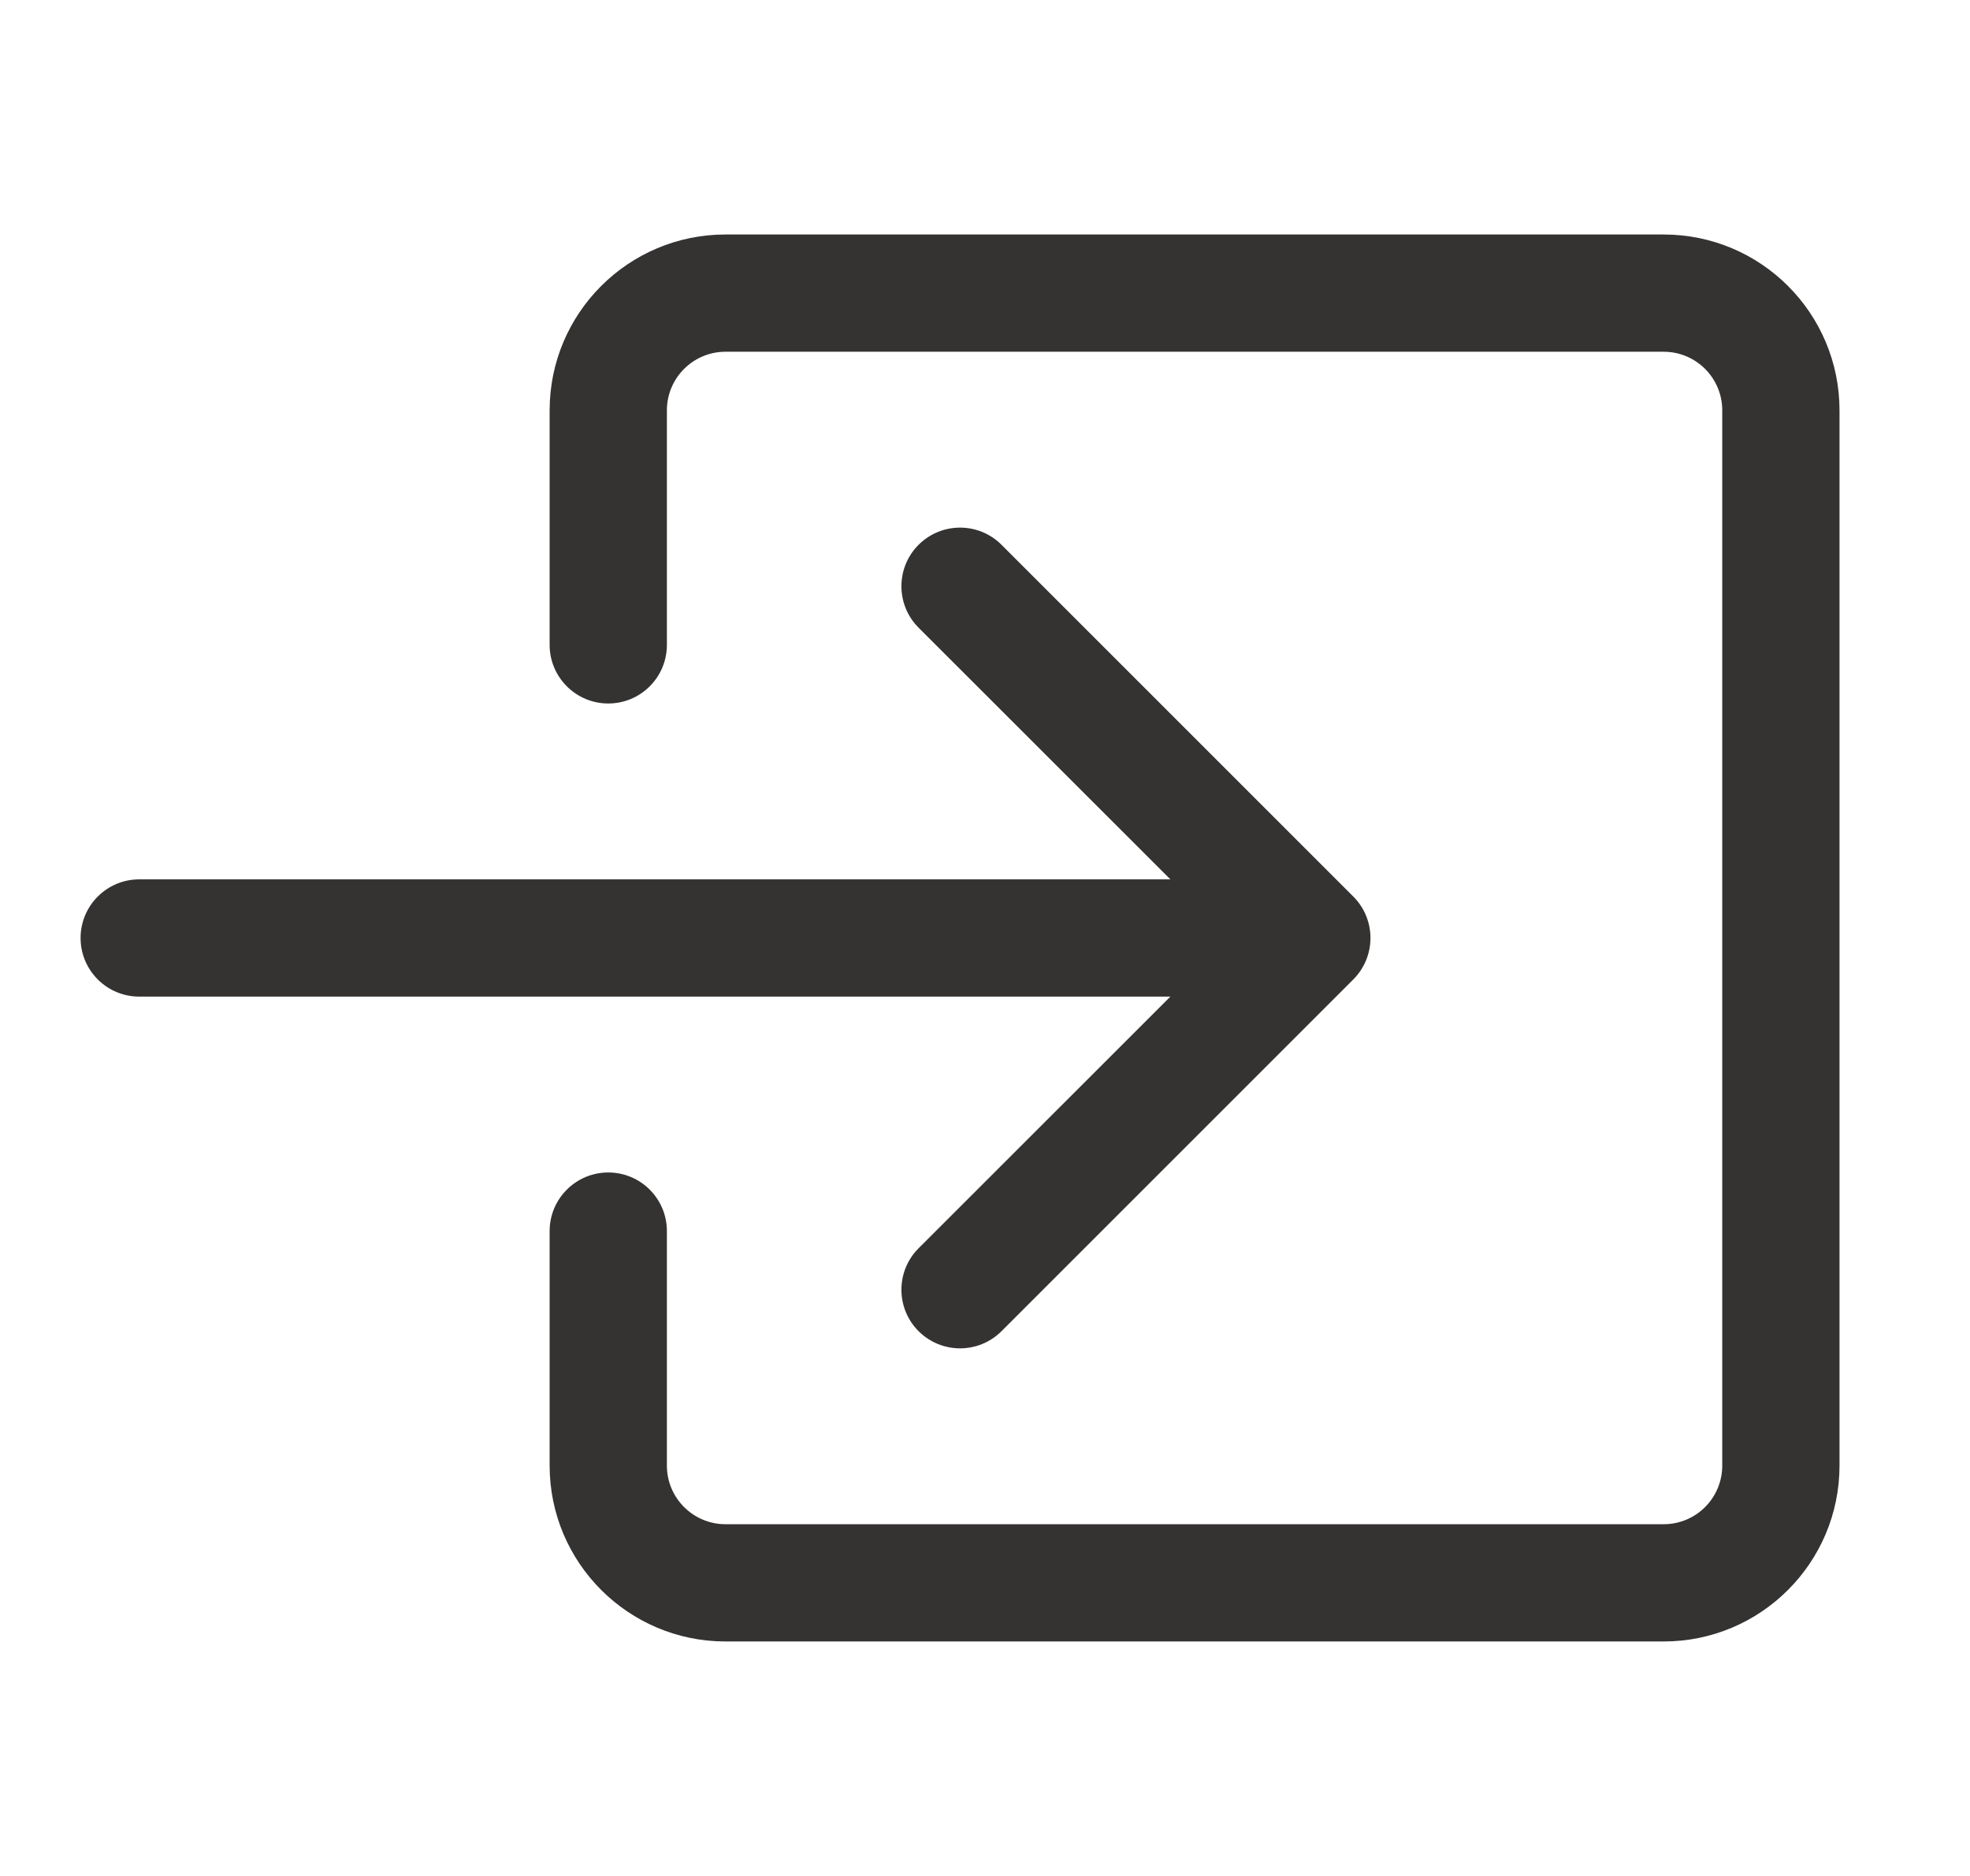 <svg width="21" height="20" viewBox="0 0 21 20" fill="none" xmlns="http://www.w3.org/2000/svg">
<path fill-rule="evenodd" clip-rule="evenodd" d="M7.109 4.375C7.109 4.03 7.389 3.75 7.734 3.75H17.734C18.08 3.75 18.359 4.03 18.359 4.375V15.625C18.359 15.97 18.08 16.25 17.734 16.25H7.734C7.389 16.25 7.109 15.97 7.109 15.625V13.125C7.109 12.78 6.83 12.5 6.484 12.5C6.139 12.5 5.859 12.78 5.859 13.125V15.625C5.859 16.66 6.699 17.5 7.734 17.5H17.734C18.77 17.5 19.609 16.66 19.609 15.625V4.375C19.609 3.339 18.77 2.5 17.734 2.5H7.734C6.699 2.5 5.859 3.339 5.859 4.375V6.875C5.859 7.22 6.139 7.5 6.484 7.5C6.83 7.5 7.109 7.22 7.109 6.875V4.375Z" fill="#353232"/>
<path fill-rule="evenodd" clip-rule="evenodd" d="M14.426 10.442C14.67 10.198 14.67 9.802 14.426 9.558L10.676 5.808C10.432 5.564 10.037 5.564 9.792 5.808C9.548 6.052 9.548 6.448 9.792 6.692L12.476 9.375H1.484C1.139 9.375 0.859 9.655 0.859 10C0.859 10.345 1.139 10.625 1.484 10.625H12.476L9.792 13.308C9.548 13.552 9.548 13.948 9.792 14.192C10.037 14.436 10.432 14.436 10.676 14.192L14.426 10.442Z" fill="#353232"/>
</svg>
